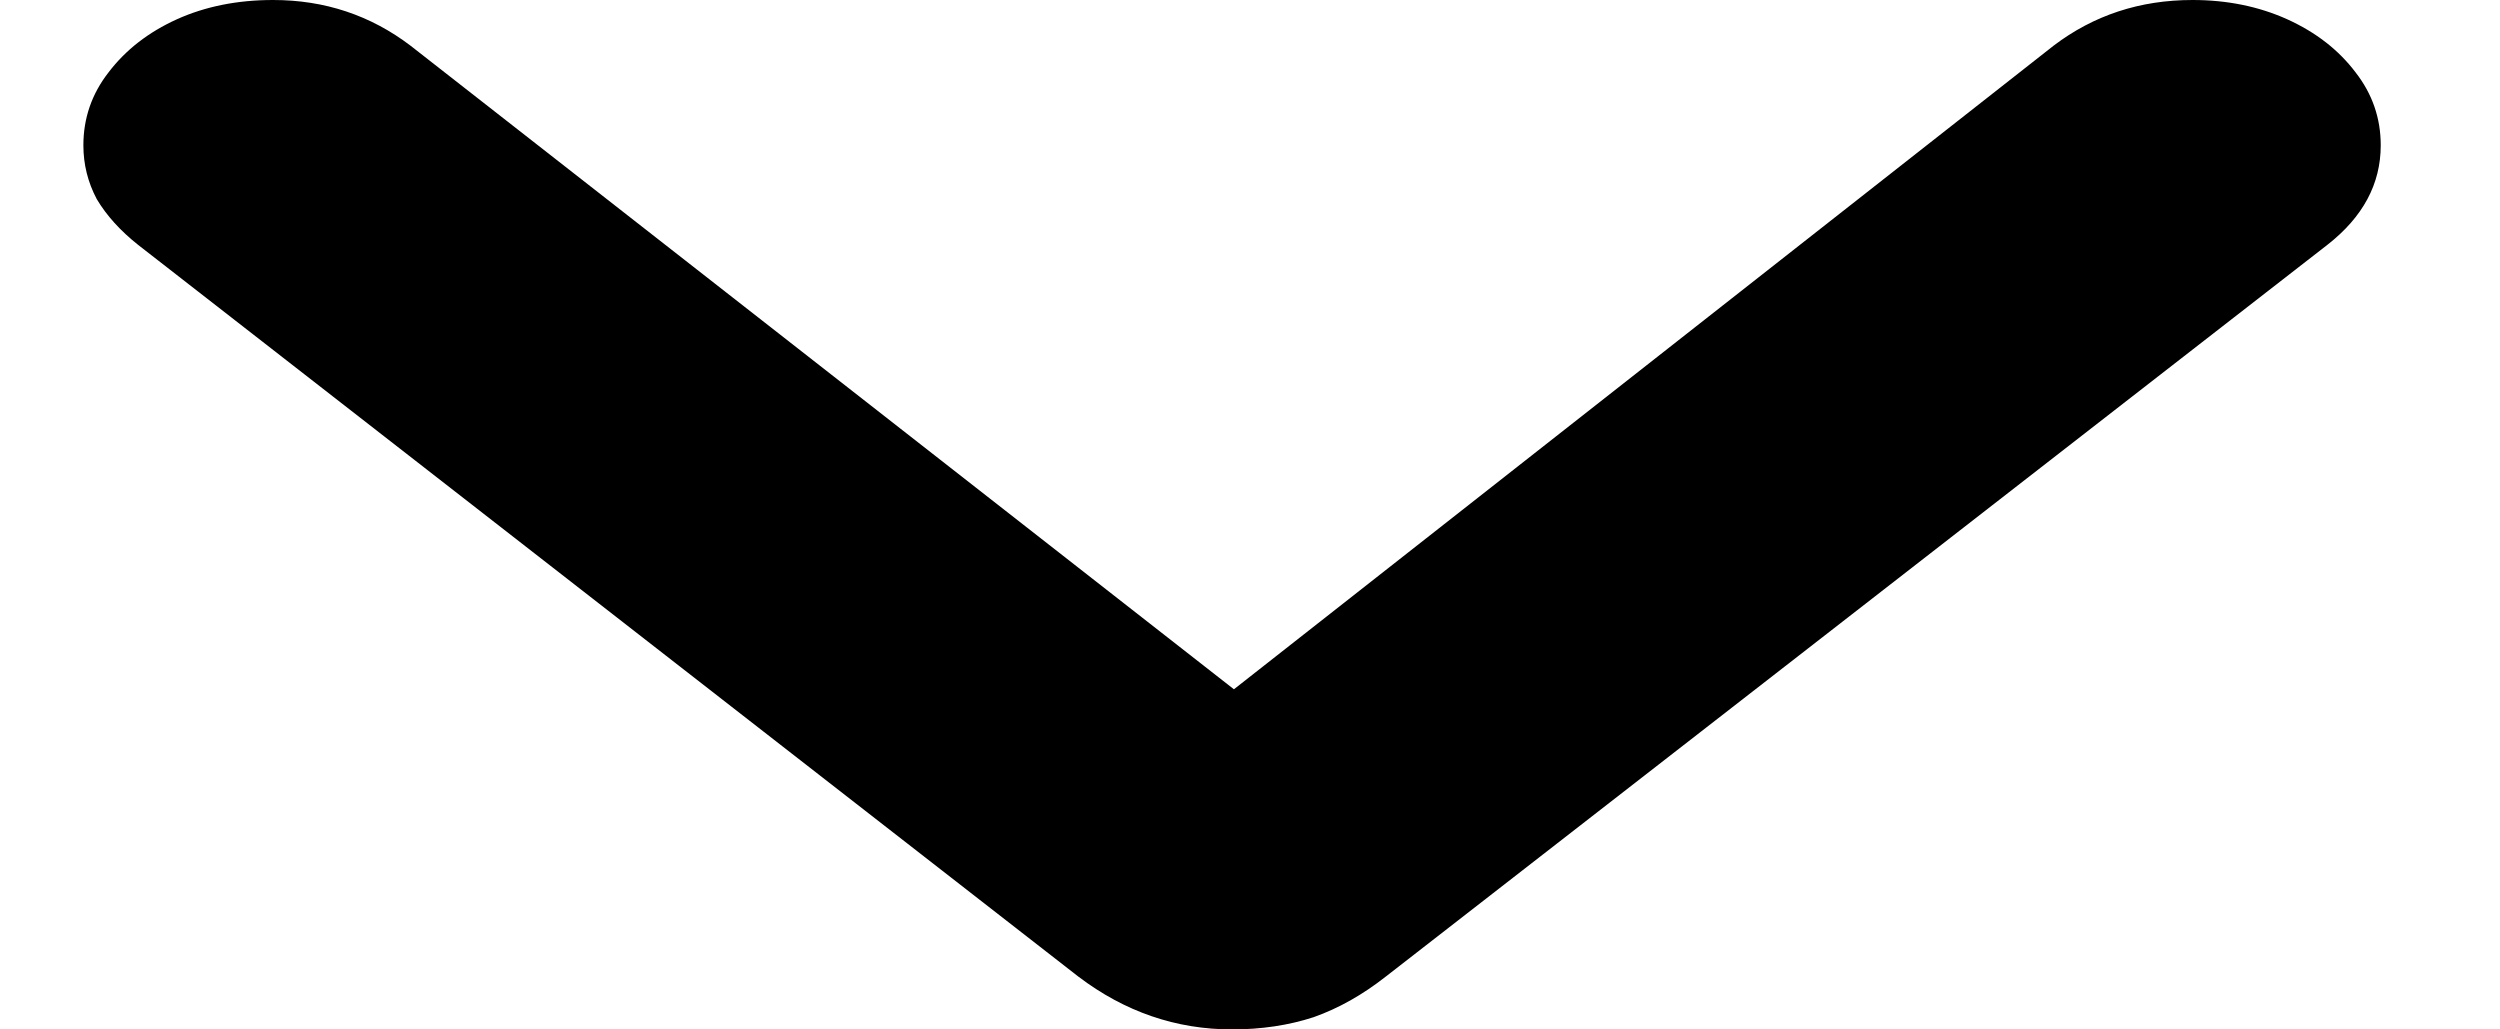 <svg width="17" height="7" viewBox="0 0 17 7" fill="none" xmlns="http://www.w3.org/2000/svg">
<path d="M8.378 7C8.578 7 8.763 6.972 8.932 6.917C9.102 6.857 9.265 6.765 9.423 6.641L15.826 1.665C16.068 1.476 16.189 1.251 16.189 0.988C16.189 0.804 16.132 0.638 16.017 0.491C15.902 0.339 15.747 0.219 15.553 0.131C15.36 0.044 15.145 0 14.909 0C14.551 0 14.236 0.104 13.964 0.311L8.024 4.975H8.759L2.792 0.311C2.52 0.104 2.208 0 1.857 0C1.614 0 1.396 0.044 1.203 0.131C1.009 0.219 0.855 0.339 0.739 0.491C0.624 0.638 0.567 0.804 0.567 0.988C0.567 1.117 0.597 1.239 0.658 1.354C0.724 1.465 0.818 1.569 0.939 1.665L7.333 6.641C7.648 6.88 7.997 7 8.378 7Z" fill="black"/>
</svg>
